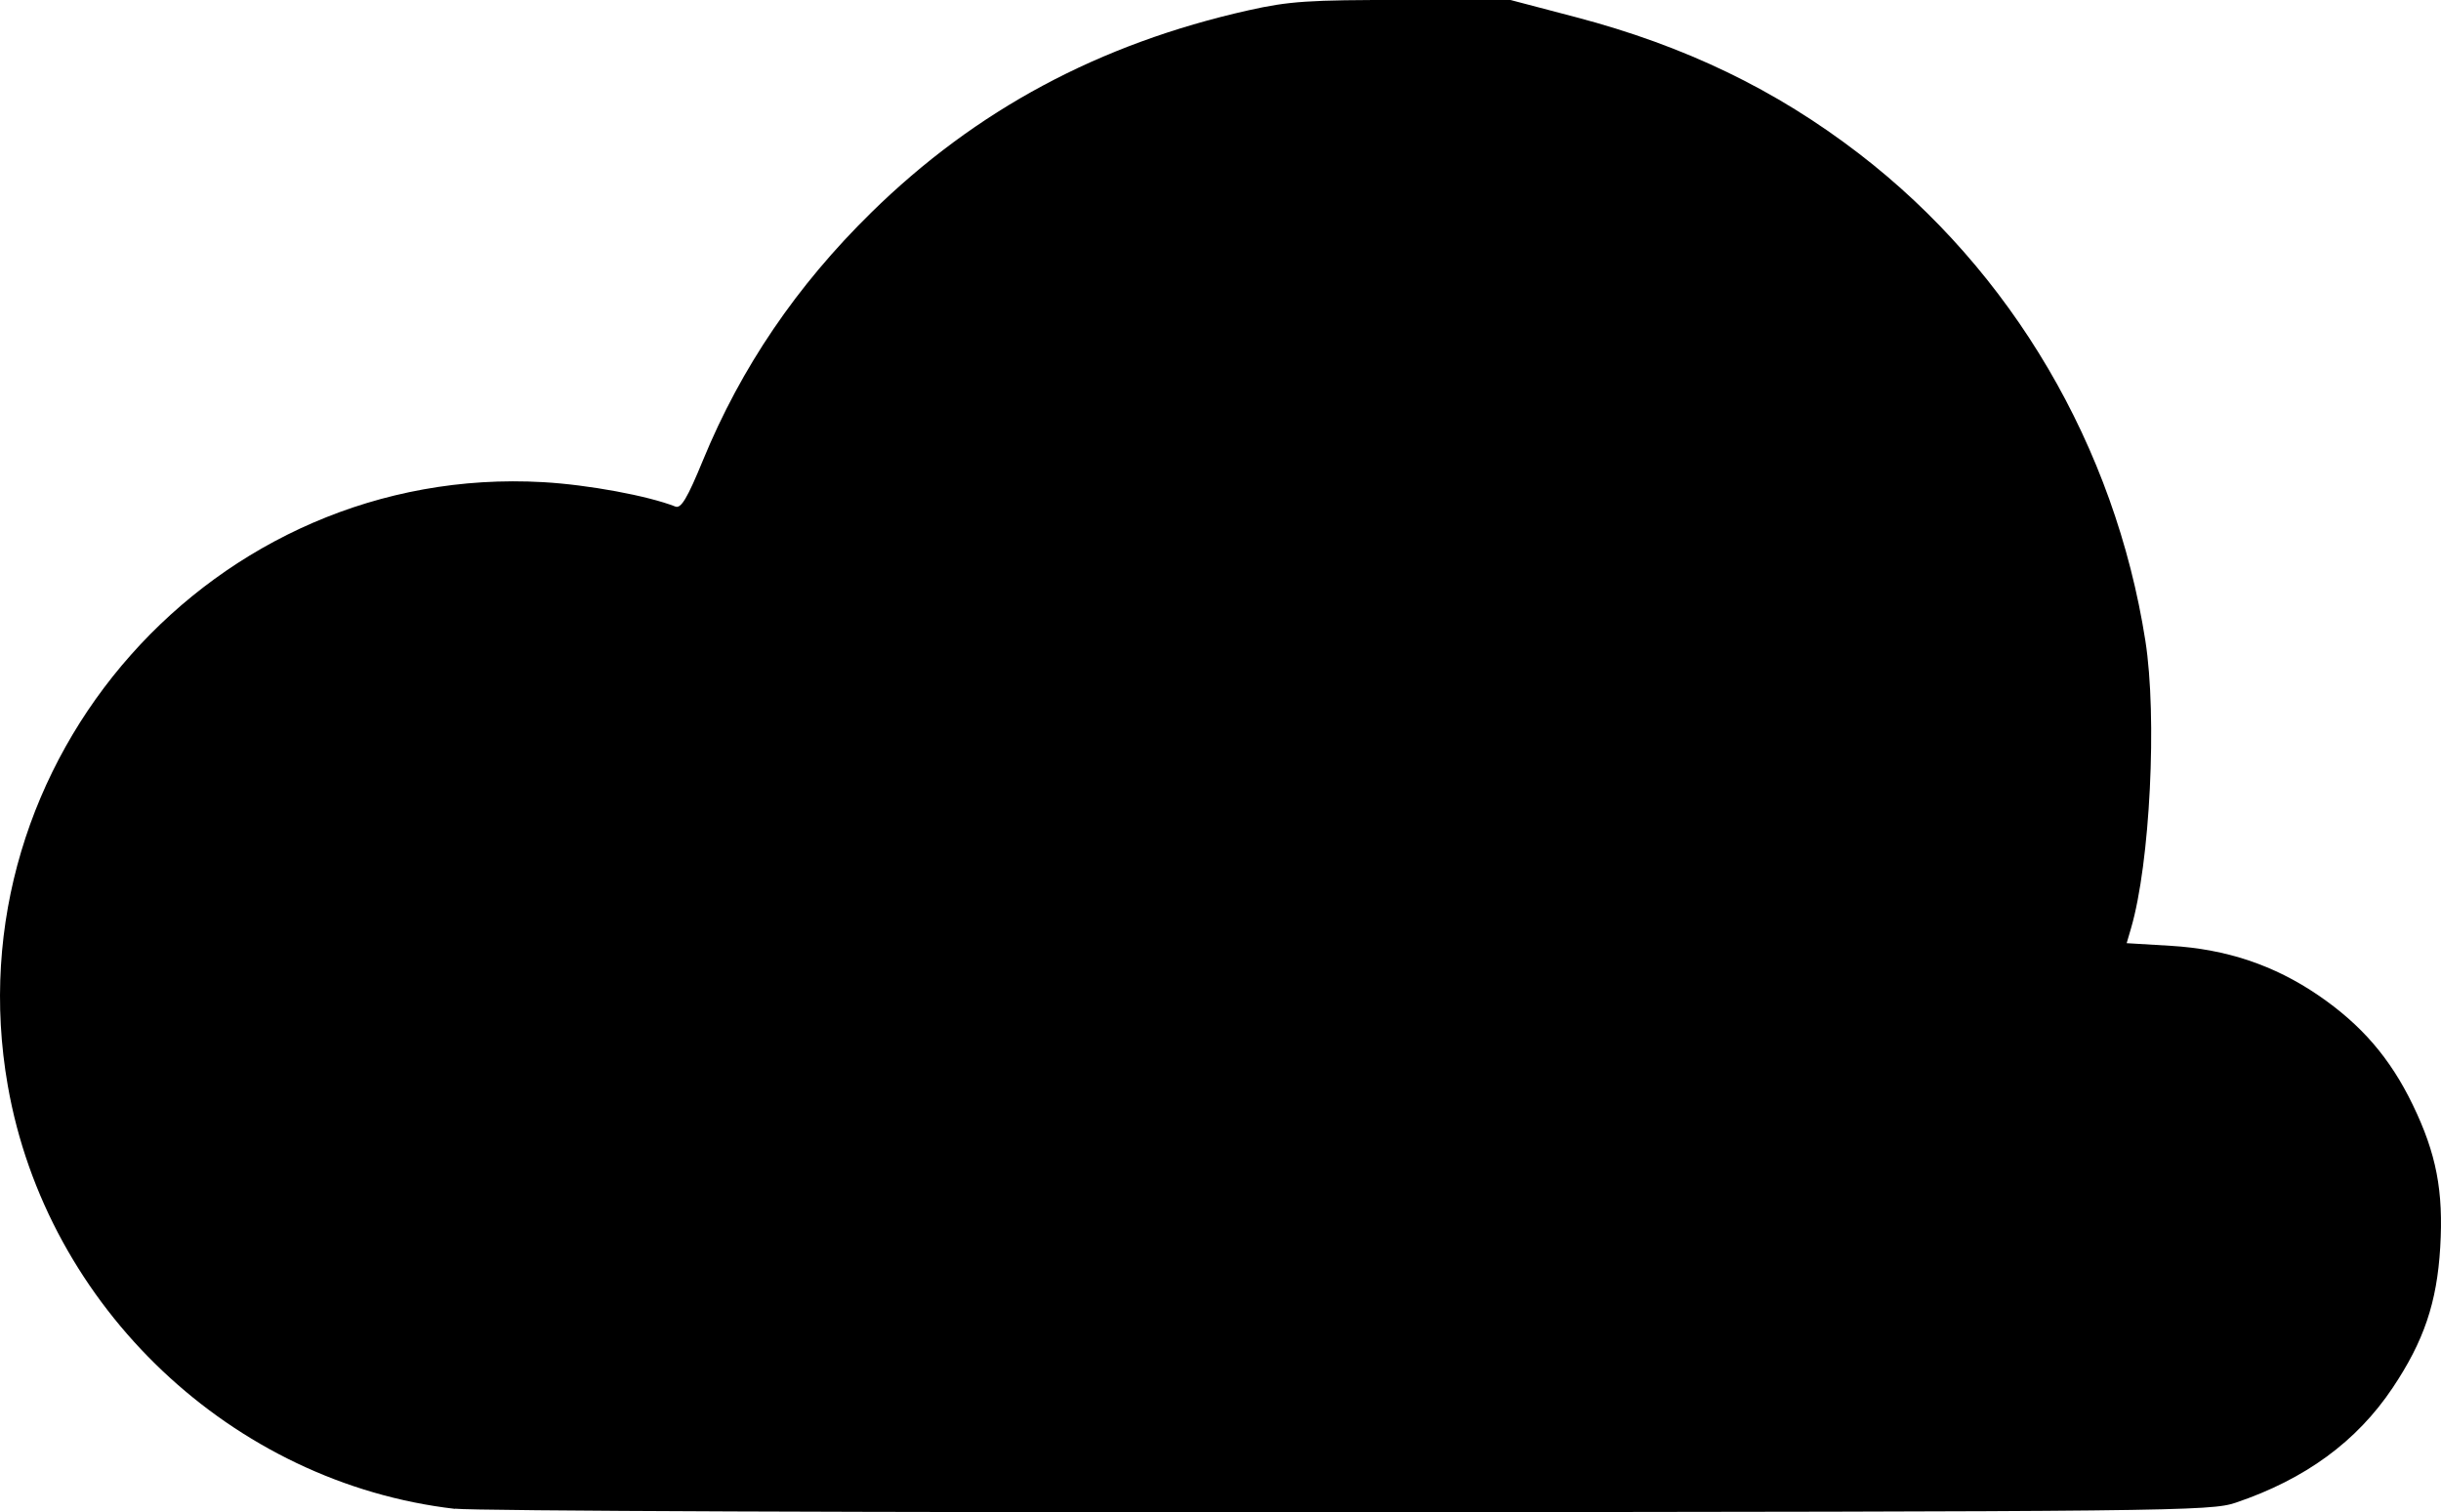 <svg xmlns:dc="http://purl.org/dc/elements/1.1/" xmlns:cc="http://creativecommons.org/ns#" xmlns:rdf="http://www.w3.org/1999/02/22-rdf-syntax-ns#" xmlns="http://www.w3.org/2000/svg" width="70" height="43.381">
    <path d="m -105.321,537.436 c -6.39,-0.739 -11.712,-5.778 -12.825,-12.142 -1.632,-9.327 5.928,-17.848 15.357,-17.309 1.29,0.074 3.001,0.39 3.788,0.7 0.163,0.064 0.343,-0.238 0.792,-1.331 1.092,-2.658 2.684,-5.002 4.826,-7.104 3.002,-2.946 6.533,-4.839 10.814,-5.8 1.166,-0.262 1.739,-0.3 4.428,-0.296 l 3.089,0 1.865,0.49 c 3.137,0.824 5.74,2.079 8.137,3.924 4.375,3.366 7.33,8.397 8.203,13.963 0.344,2.193 0.135,6.386 -0.411,8.251 l -0.125,0.427 1.267,0.076 c 1.592,0.095 2.966,0.556 4.23,1.42 1.234,0.843 2.059,1.8 2.708,3.142 0.676,1.398 0.883,2.471 0.787,4.087 -0.094,1.583 -0.468,2.69 -1.363,4.028 -1.031,1.542 -2.505,2.621 -4.502,3.297 -0.725,0.245 -1.749,0.256 -25.395,0.273 -13.552,0.01 -25.104,-0.036 -25.67,-0.101 z" fill="#000000" transform="translate(118.369 -494.154)"/>
</svg>
